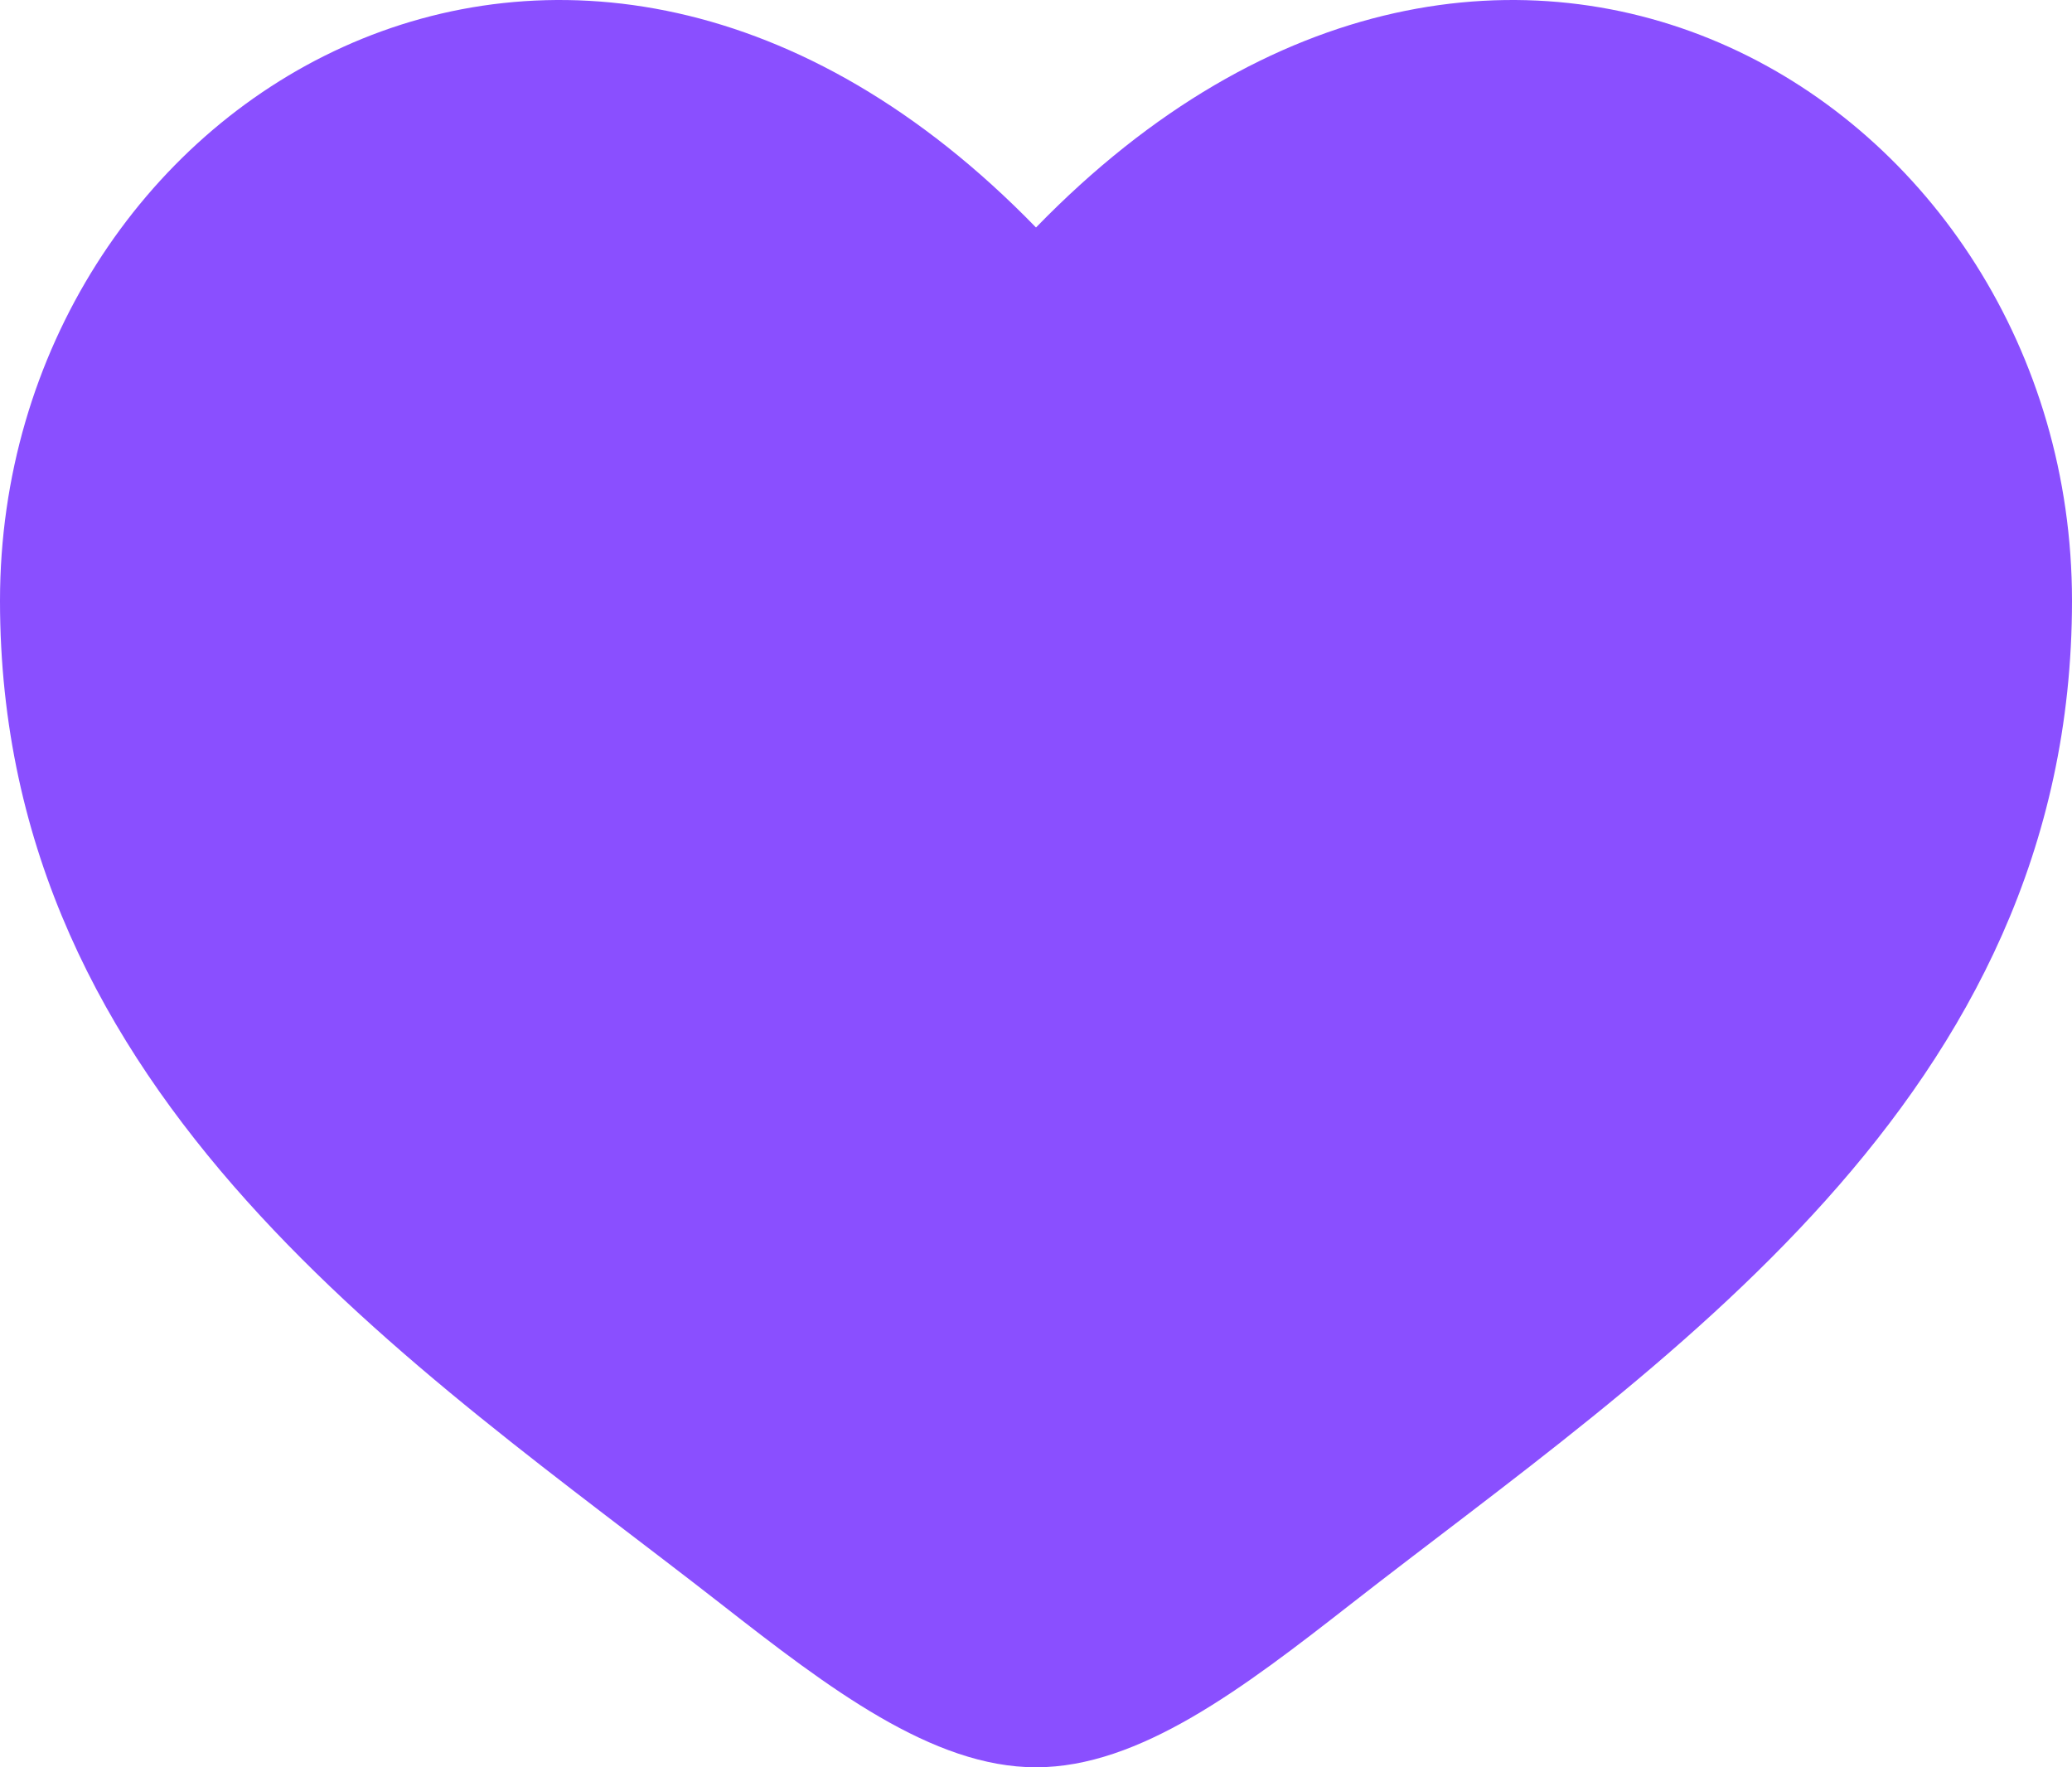 <svg width="34" height="29" viewBox="0 0 34 29" fill="none" xmlns="http://www.w3.org/2000/svg">
<path d="M0 9.858C0 18.05 6.833 22.416 11.835 26.323C13.6 27.702 15.3 29 17 29C18.7 29 20.4 27.702 22.165 26.323C27.167 22.416 34 18.05 34 9.858C34 1.666 24.65 -4.143 17 3.733C9.35 -4.143 0 1.666 0 9.858Z" fill="#8A4FFF"/>
</svg>
